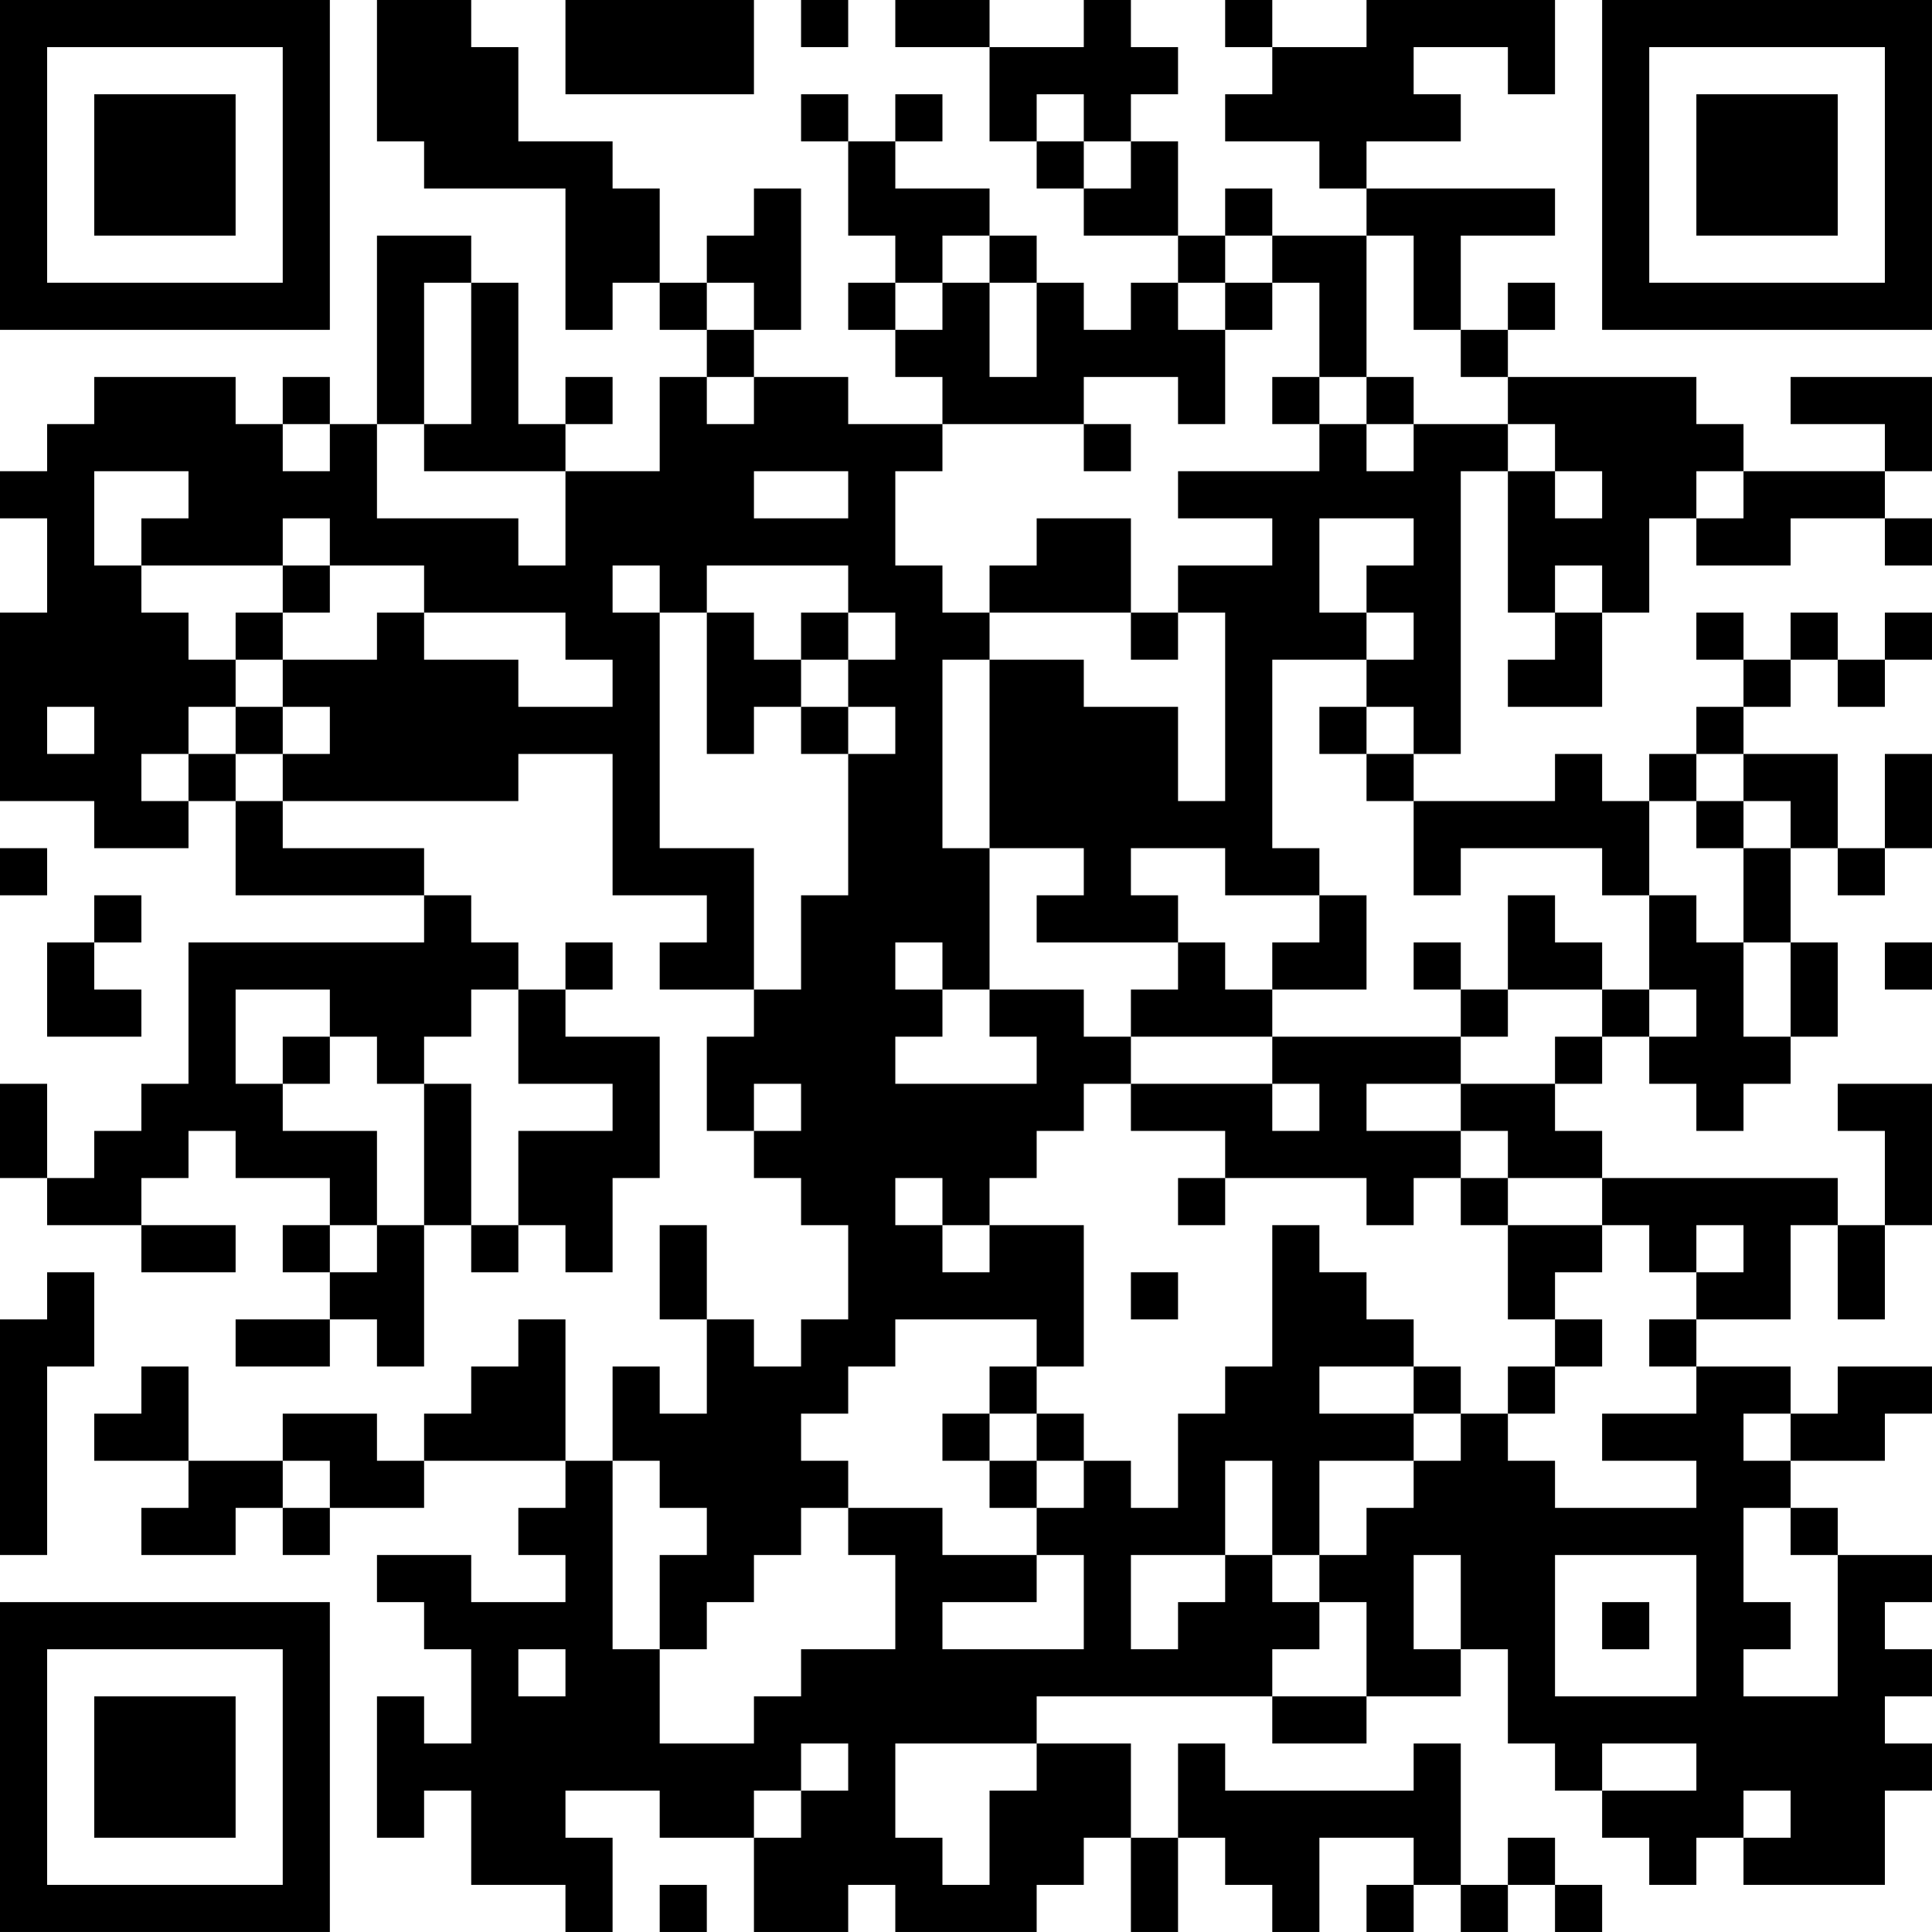 <?xml version="1.0" encoding="UTF-8"?>
<svg xmlns="http://www.w3.org/2000/svg" version="1.1" width="200" height="200" viewBox="0 0 200 200"><rect x="0" y="0" width="200" height="200" fill="#ffffff"/><g transform="scale(4.878)"><g transform="translate(0,0)"><path fill-rule="evenodd" d="M8 0L8 3L9 3L9 4L12 4L12 7L13 7L13 6L14 6L14 7L15 7L15 8L14 8L14 10L12 10L12 9L13 9L13 8L12 8L12 9L11 9L11 6L10 6L10 5L8 5L8 9L7 9L7 8L6 8L6 9L5 9L5 8L2 8L2 9L1 9L1 10L0 10L0 11L1 11L1 13L0 13L0 17L2 17L2 18L4 18L4 17L5 17L5 19L9 19L9 20L4 20L4 23L3 23L3 24L2 24L2 25L1 25L1 23L0 23L0 25L1 25L1 26L3 26L3 27L5 27L5 26L3 26L3 25L4 25L4 24L5 24L5 25L7 25L7 26L6 26L6 27L7 27L7 28L5 28L5 29L7 29L7 28L8 28L8 29L9 29L9 26L10 26L10 27L11 27L11 26L12 26L12 27L13 27L13 25L14 25L14 22L12 22L12 21L13 21L13 20L12 20L12 21L11 21L11 20L10 20L10 19L9 19L9 18L6 18L6 17L11 17L11 16L13 16L13 19L15 19L15 20L14 20L14 21L16 21L16 22L15 22L15 24L16 24L16 25L17 25L17 26L18 26L18 28L17 28L17 29L16 29L16 28L15 28L15 26L14 26L14 28L15 28L15 30L14 30L14 29L13 29L13 31L12 31L12 28L11 28L11 29L10 29L10 30L9 30L9 31L8 31L8 30L6 30L6 31L4 31L4 29L3 29L3 30L2 30L2 31L4 31L4 32L3 32L3 33L5 33L5 32L6 32L6 33L7 33L7 32L9 32L9 31L12 31L12 32L11 32L11 33L12 33L12 34L10 34L10 33L8 33L8 34L9 34L9 35L10 35L10 37L9 37L9 36L8 36L8 39L9 39L9 38L10 38L10 40L12 40L12 41L13 41L13 39L12 39L12 38L14 38L14 39L16 39L16 41L18 41L18 40L19 40L19 41L22 41L22 40L23 40L23 39L24 39L24 41L25 41L25 39L26 39L26 40L27 40L27 41L28 41L28 39L30 39L30 40L29 40L29 41L30 41L30 40L31 40L31 41L32 41L32 40L33 40L33 41L34 41L34 40L33 40L33 39L32 39L32 40L31 40L31 37L30 37L30 38L26 38L26 37L25 37L25 39L24 39L24 37L22 37L22 36L27 36L27 37L29 37L29 36L31 36L31 35L32 35L32 37L33 37L33 38L34 38L34 39L35 39L35 40L36 40L36 39L37 39L37 40L40 40L40 38L41 38L41 37L40 37L40 36L41 36L41 35L40 35L40 34L41 34L41 33L39 33L39 32L38 32L38 31L40 31L40 30L41 30L41 29L39 29L39 30L38 30L38 29L36 29L36 28L38 28L38 26L39 26L39 28L40 28L40 26L41 26L41 23L39 23L39 24L40 24L40 26L39 26L39 25L34 25L34 24L33 24L33 23L34 23L34 22L35 22L35 23L36 23L36 24L37 24L37 23L38 23L38 22L39 22L39 20L38 20L38 18L39 18L39 19L40 19L40 18L41 18L41 16L40 16L40 18L39 18L39 16L37 16L37 15L38 15L38 14L39 14L39 15L40 15L40 14L41 14L41 13L40 13L40 14L39 14L39 13L38 13L38 14L37 14L37 13L36 13L36 14L37 14L37 15L36 15L36 16L35 16L35 17L34 17L34 16L33 16L33 17L30 17L30 16L31 16L31 10L32 10L32 13L33 13L33 14L32 14L32 15L34 15L34 13L35 13L35 11L36 11L36 12L38 12L38 11L40 11L40 12L41 12L41 11L40 11L40 10L41 10L41 8L38 8L38 9L40 9L40 10L37 10L37 9L36 9L36 8L32 8L32 7L33 7L33 6L32 6L32 7L31 7L31 5L33 5L33 4L29 4L29 3L31 3L31 2L30 2L30 1L32 1L32 2L33 2L33 0L29 0L29 1L27 1L27 0L26 0L26 1L27 1L27 2L26 2L26 3L28 3L28 4L29 4L29 5L27 5L27 4L26 4L26 5L25 5L25 3L24 3L24 2L25 2L25 1L24 1L24 0L23 0L23 1L21 1L21 0L19 0L19 1L21 1L21 3L22 3L22 4L23 4L23 5L25 5L25 6L24 6L24 7L23 7L23 6L22 6L22 5L21 5L21 4L19 4L19 3L20 3L20 2L19 2L19 3L18 3L18 2L17 2L17 3L18 3L18 5L19 5L19 6L18 6L18 7L19 7L19 8L20 8L20 9L18 9L18 8L16 8L16 7L17 7L17 4L16 4L16 5L15 5L15 6L14 6L14 4L13 4L13 3L11 3L11 1L10 1L10 0ZM12 0L12 2L16 2L16 0ZM17 0L17 1L18 1L18 0ZM22 2L22 3L23 3L23 4L24 4L24 3L23 3L23 2ZM20 5L20 6L19 6L19 7L20 7L20 6L21 6L21 8L22 8L22 6L21 6L21 5ZM26 5L26 6L25 6L25 7L26 7L26 9L25 9L25 8L23 8L23 9L20 9L20 10L19 10L19 12L20 12L20 13L21 13L21 14L20 14L20 18L21 18L21 21L20 21L20 20L19 20L19 21L20 21L20 22L19 22L19 23L22 23L22 22L21 22L21 21L23 21L23 22L24 22L24 23L23 23L23 24L22 24L22 25L21 25L21 26L20 26L20 25L19 25L19 26L20 26L20 27L21 27L21 26L23 26L23 29L22 29L22 28L19 28L19 29L18 29L18 30L17 30L17 31L18 31L18 32L17 32L17 33L16 33L16 34L15 34L15 35L14 35L14 33L15 33L15 32L14 32L14 31L13 31L13 35L14 35L14 37L16 37L16 36L17 36L17 35L19 35L19 33L18 33L18 32L20 32L20 33L22 33L22 34L20 34L20 35L23 35L23 33L22 33L22 32L23 32L23 31L24 31L24 32L25 32L25 30L26 30L26 29L27 29L27 26L28 26L28 27L29 27L29 28L30 28L30 29L28 29L28 30L30 30L30 31L28 31L28 33L27 33L27 31L26 31L26 33L24 33L24 35L25 35L25 34L26 34L26 33L27 33L27 34L28 34L28 35L27 35L27 36L29 36L29 34L28 34L28 33L29 33L29 32L30 32L30 31L31 31L31 30L32 30L32 31L33 31L33 32L36 32L36 31L34 31L34 30L36 30L36 29L35 29L35 28L36 28L36 27L37 27L37 26L36 26L36 27L35 27L35 26L34 26L34 25L32 25L32 24L31 24L31 23L33 23L33 22L34 22L34 21L35 21L35 22L36 22L36 21L35 21L35 19L36 19L36 20L37 20L37 22L38 22L38 20L37 20L37 18L38 18L38 17L37 17L37 16L36 16L36 17L35 17L35 19L34 19L34 18L31 18L31 19L30 19L30 17L29 17L29 16L30 16L30 15L29 15L29 14L30 14L30 13L29 13L29 12L30 12L30 11L28 11L28 13L29 13L29 14L27 14L27 18L28 18L28 19L26 19L26 18L24 18L24 19L25 19L25 20L22 20L22 19L23 19L23 18L21 18L21 14L23 14L23 15L25 15L25 17L26 17L26 13L25 13L25 12L27 12L27 11L25 11L25 10L28 10L28 9L29 9L29 10L30 10L30 9L32 9L32 10L33 10L33 11L34 11L34 10L33 10L33 9L32 9L32 8L31 8L31 7L30 7L30 5L29 5L29 8L28 8L28 6L27 6L27 5ZM9 6L9 9L8 9L8 11L11 11L11 12L12 12L12 10L9 10L9 9L10 9L10 6ZM15 6L15 7L16 7L16 6ZM26 6L26 7L27 7L27 6ZM15 8L15 9L16 9L16 8ZM27 8L27 9L28 9L28 8ZM29 8L29 9L30 9L30 8ZM6 9L6 10L7 10L7 9ZM23 9L23 10L24 10L24 9ZM2 10L2 12L3 12L3 13L4 13L4 14L5 14L5 15L4 15L4 16L3 16L3 17L4 17L4 16L5 16L5 17L6 17L6 16L7 16L7 15L6 15L6 14L8 14L8 13L9 13L9 14L11 14L11 15L13 15L13 14L12 14L12 13L9 13L9 12L7 12L7 11L6 11L6 12L3 12L3 11L4 11L4 10ZM16 10L16 11L18 11L18 10ZM36 10L36 11L37 11L37 10ZM22 11L22 12L21 12L21 13L24 13L24 14L25 14L25 13L24 13L24 11ZM6 12L6 13L5 13L5 14L6 14L6 13L7 13L7 12ZM13 12L13 13L14 13L14 18L16 18L16 21L17 21L17 19L18 19L18 16L19 16L19 15L18 15L18 14L19 14L19 13L18 13L18 12L15 12L15 13L14 13L14 12ZM33 12L33 13L34 13L34 12ZM15 13L15 16L16 16L16 15L17 15L17 16L18 16L18 15L17 15L17 14L18 14L18 13L17 13L17 14L16 14L16 13ZM1 15L1 16L2 16L2 15ZM5 15L5 16L6 16L6 15ZM28 15L28 16L29 16L29 15ZM36 17L36 18L37 18L37 17ZM0 18L0 19L1 19L1 18ZM2 19L2 20L1 20L1 22L3 22L3 21L2 21L2 20L3 20L3 19ZM28 19L28 20L27 20L27 21L26 21L26 20L25 20L25 21L24 21L24 22L27 22L27 23L24 23L24 24L26 24L26 25L25 25L25 26L26 26L26 25L29 25L29 26L30 26L30 25L31 25L31 26L32 26L32 28L33 28L33 29L32 29L32 30L33 30L33 29L34 29L34 28L33 28L33 27L34 27L34 26L32 26L32 25L31 25L31 24L29 24L29 23L31 23L31 22L32 22L32 21L34 21L34 20L33 20L33 19L32 19L32 21L31 21L31 20L30 20L30 21L31 21L31 22L27 22L27 21L29 21L29 19ZM40 20L40 21L41 21L41 20ZM5 21L5 23L6 23L6 24L8 24L8 26L7 26L7 27L8 27L8 26L9 26L9 23L10 23L10 26L11 26L11 24L13 24L13 23L11 23L11 21L10 21L10 22L9 22L9 23L8 23L8 22L7 22L7 21ZM6 22L6 23L7 23L7 22ZM16 23L16 24L17 24L17 23ZM27 23L27 24L28 24L28 23ZM1 27L1 28L0 28L0 33L1 33L1 29L2 29L2 27ZM24 27L24 28L25 28L25 27ZM21 29L21 30L20 30L20 31L21 31L21 32L22 32L22 31L23 31L23 30L22 30L22 29ZM30 29L30 30L31 30L31 29ZM21 30L21 31L22 31L22 30ZM37 30L37 31L38 31L38 30ZM6 31L6 32L7 32L7 31ZM37 32L37 34L38 34L38 35L37 35L37 36L39 36L39 33L38 33L38 32ZM30 33L30 35L31 35L31 33ZM33 33L33 36L36 36L36 33ZM34 34L34 35L35 35L35 34ZM11 35L11 36L12 36L12 35ZM17 37L17 38L16 38L16 39L17 39L17 38L18 38L18 37ZM19 37L19 39L20 39L20 40L21 40L21 38L22 38L22 37ZM34 37L34 38L36 38L36 37ZM37 38L37 39L38 39L38 38ZM14 40L14 41L15 41L15 40ZM0 0L0 7L7 7L7 0ZM1 1L1 6L6 6L6 1ZM2 2L2 5L5 5L5 2ZM34 0L34 7L41 7L41 0ZM35 1L35 6L40 6L40 1ZM36 2L36 5L39 5L39 2ZM0 34L0 41L7 41L7 34ZM1 35L1 40L6 40L6 35ZM2 36L2 39L5 39L5 36Z" fill="#000000"/></g></g></svg>
